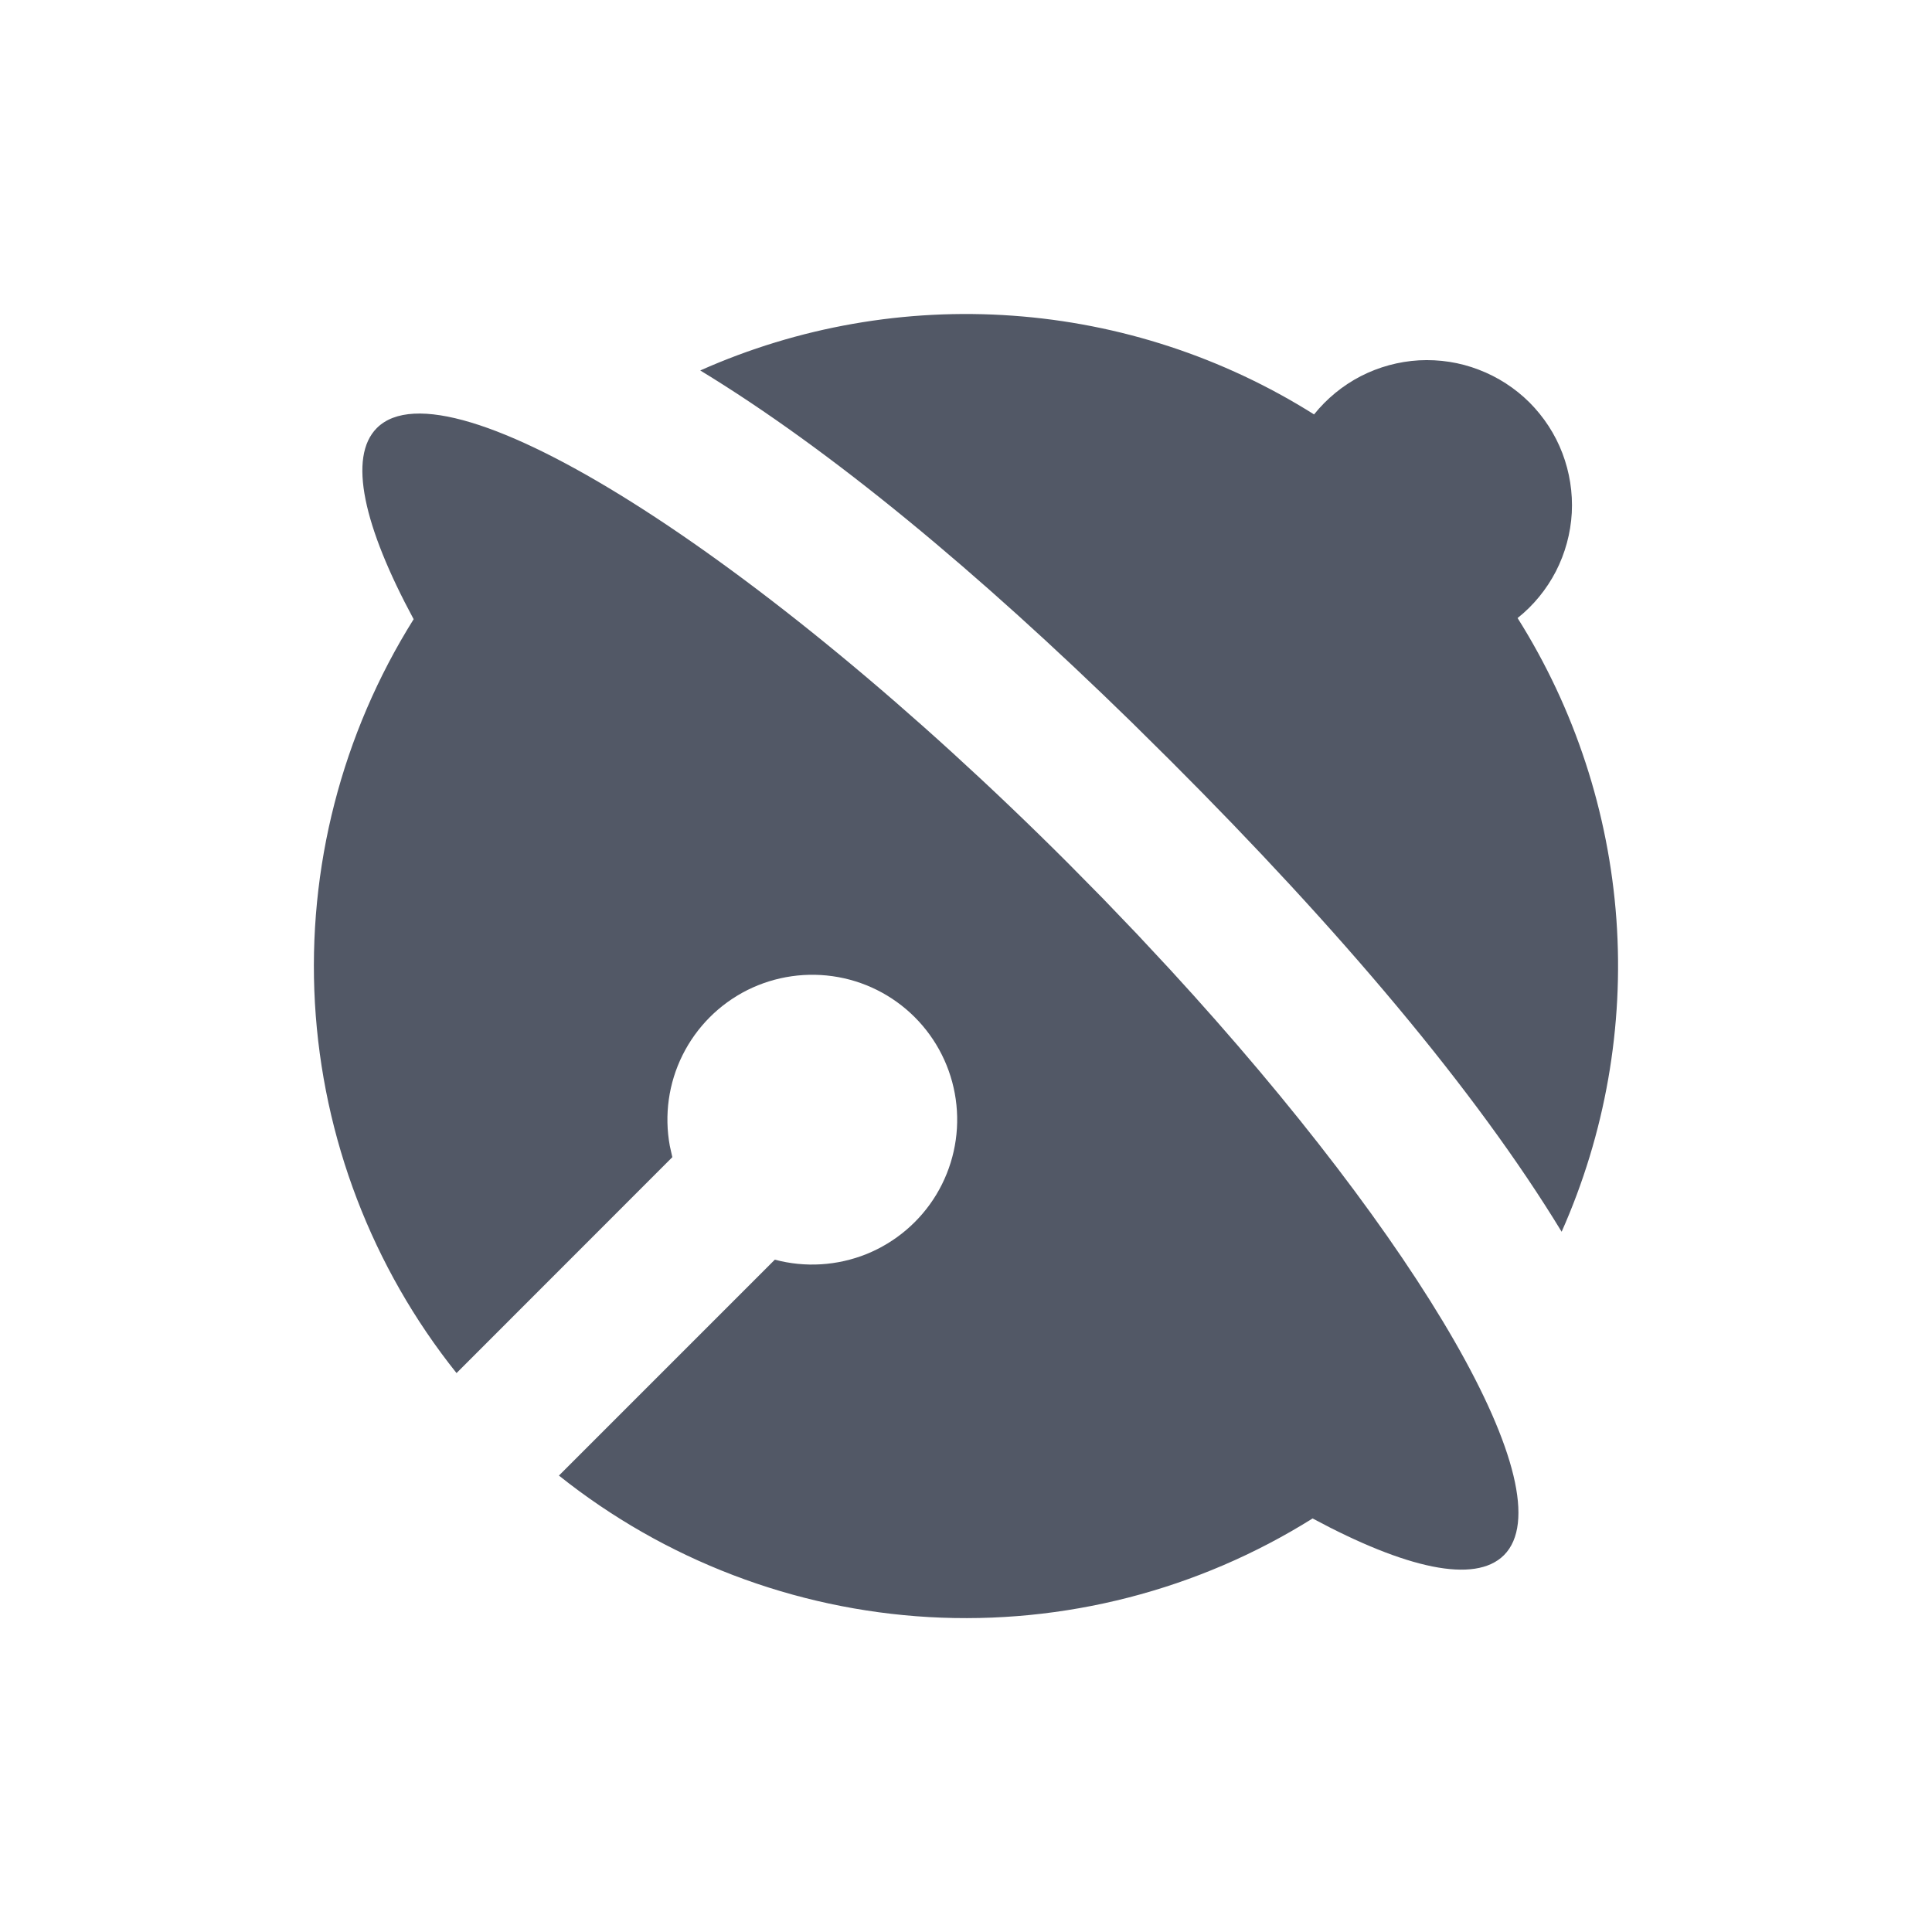 <svg width="20" height="20" viewBox="0 0 20 20" fill="none" xmlns="http://www.w3.org/2000/svg">
<path d="M11.06 8.939L11.42 9.304L11.769 9.668L12.113 10.037C14.707 12.86 16.217 15.45 15.569 16.099C15.268 16.399 14.552 16.237 13.588 15.719C12.402 16.462 11.014 16.819 9.617 16.74C8.219 16.66 6.88 16.148 5.786 15.275L8.021 13.04C8.335 13.124 8.668 13.103 8.97 12.982C9.271 12.86 9.525 12.644 9.693 12.366C9.861 12.087 9.934 11.762 9.901 11.439C9.868 11.115 9.731 10.811 9.51 10.572C9.29 10.334 8.998 10.173 8.678 10.115C8.358 10.057 8.028 10.104 7.737 10.249C7.446 10.395 7.211 10.631 7.066 10.922C6.921 11.213 6.875 11.543 6.934 11.863L6.96 11.979L4.726 14.214C3.852 13.12 3.34 11.781 3.26 10.383C3.181 8.985 3.538 7.597 4.282 6.41C3.763 5.448 3.601 4.732 3.901 4.431C4.633 3.699 7.838 5.717 11.06 8.939V8.939ZM15.833 4.166C15.982 4.316 16.099 4.494 16.174 4.692C16.249 4.889 16.282 5.099 16.271 5.31C16.259 5.521 16.203 5.726 16.107 5.914C16.01 6.101 15.875 6.267 15.71 6.398C16.302 7.338 16.653 8.41 16.733 9.518C16.812 10.626 16.617 11.736 16.166 12.751C15.274 11.285 13.863 9.62 12.121 7.879L11.718 7.48C10.122 5.921 8.601 4.657 7.249 3.835C8.264 3.383 9.375 3.188 10.483 3.268C11.591 3.347 12.663 3.698 13.603 4.29C13.735 4.126 13.899 3.991 14.087 3.894C14.274 3.798 14.48 3.742 14.69 3.73C14.901 3.719 15.111 3.751 15.308 3.827C15.505 3.902 15.684 4.018 15.833 4.166Z" fill="#525866"/>
</svg>
